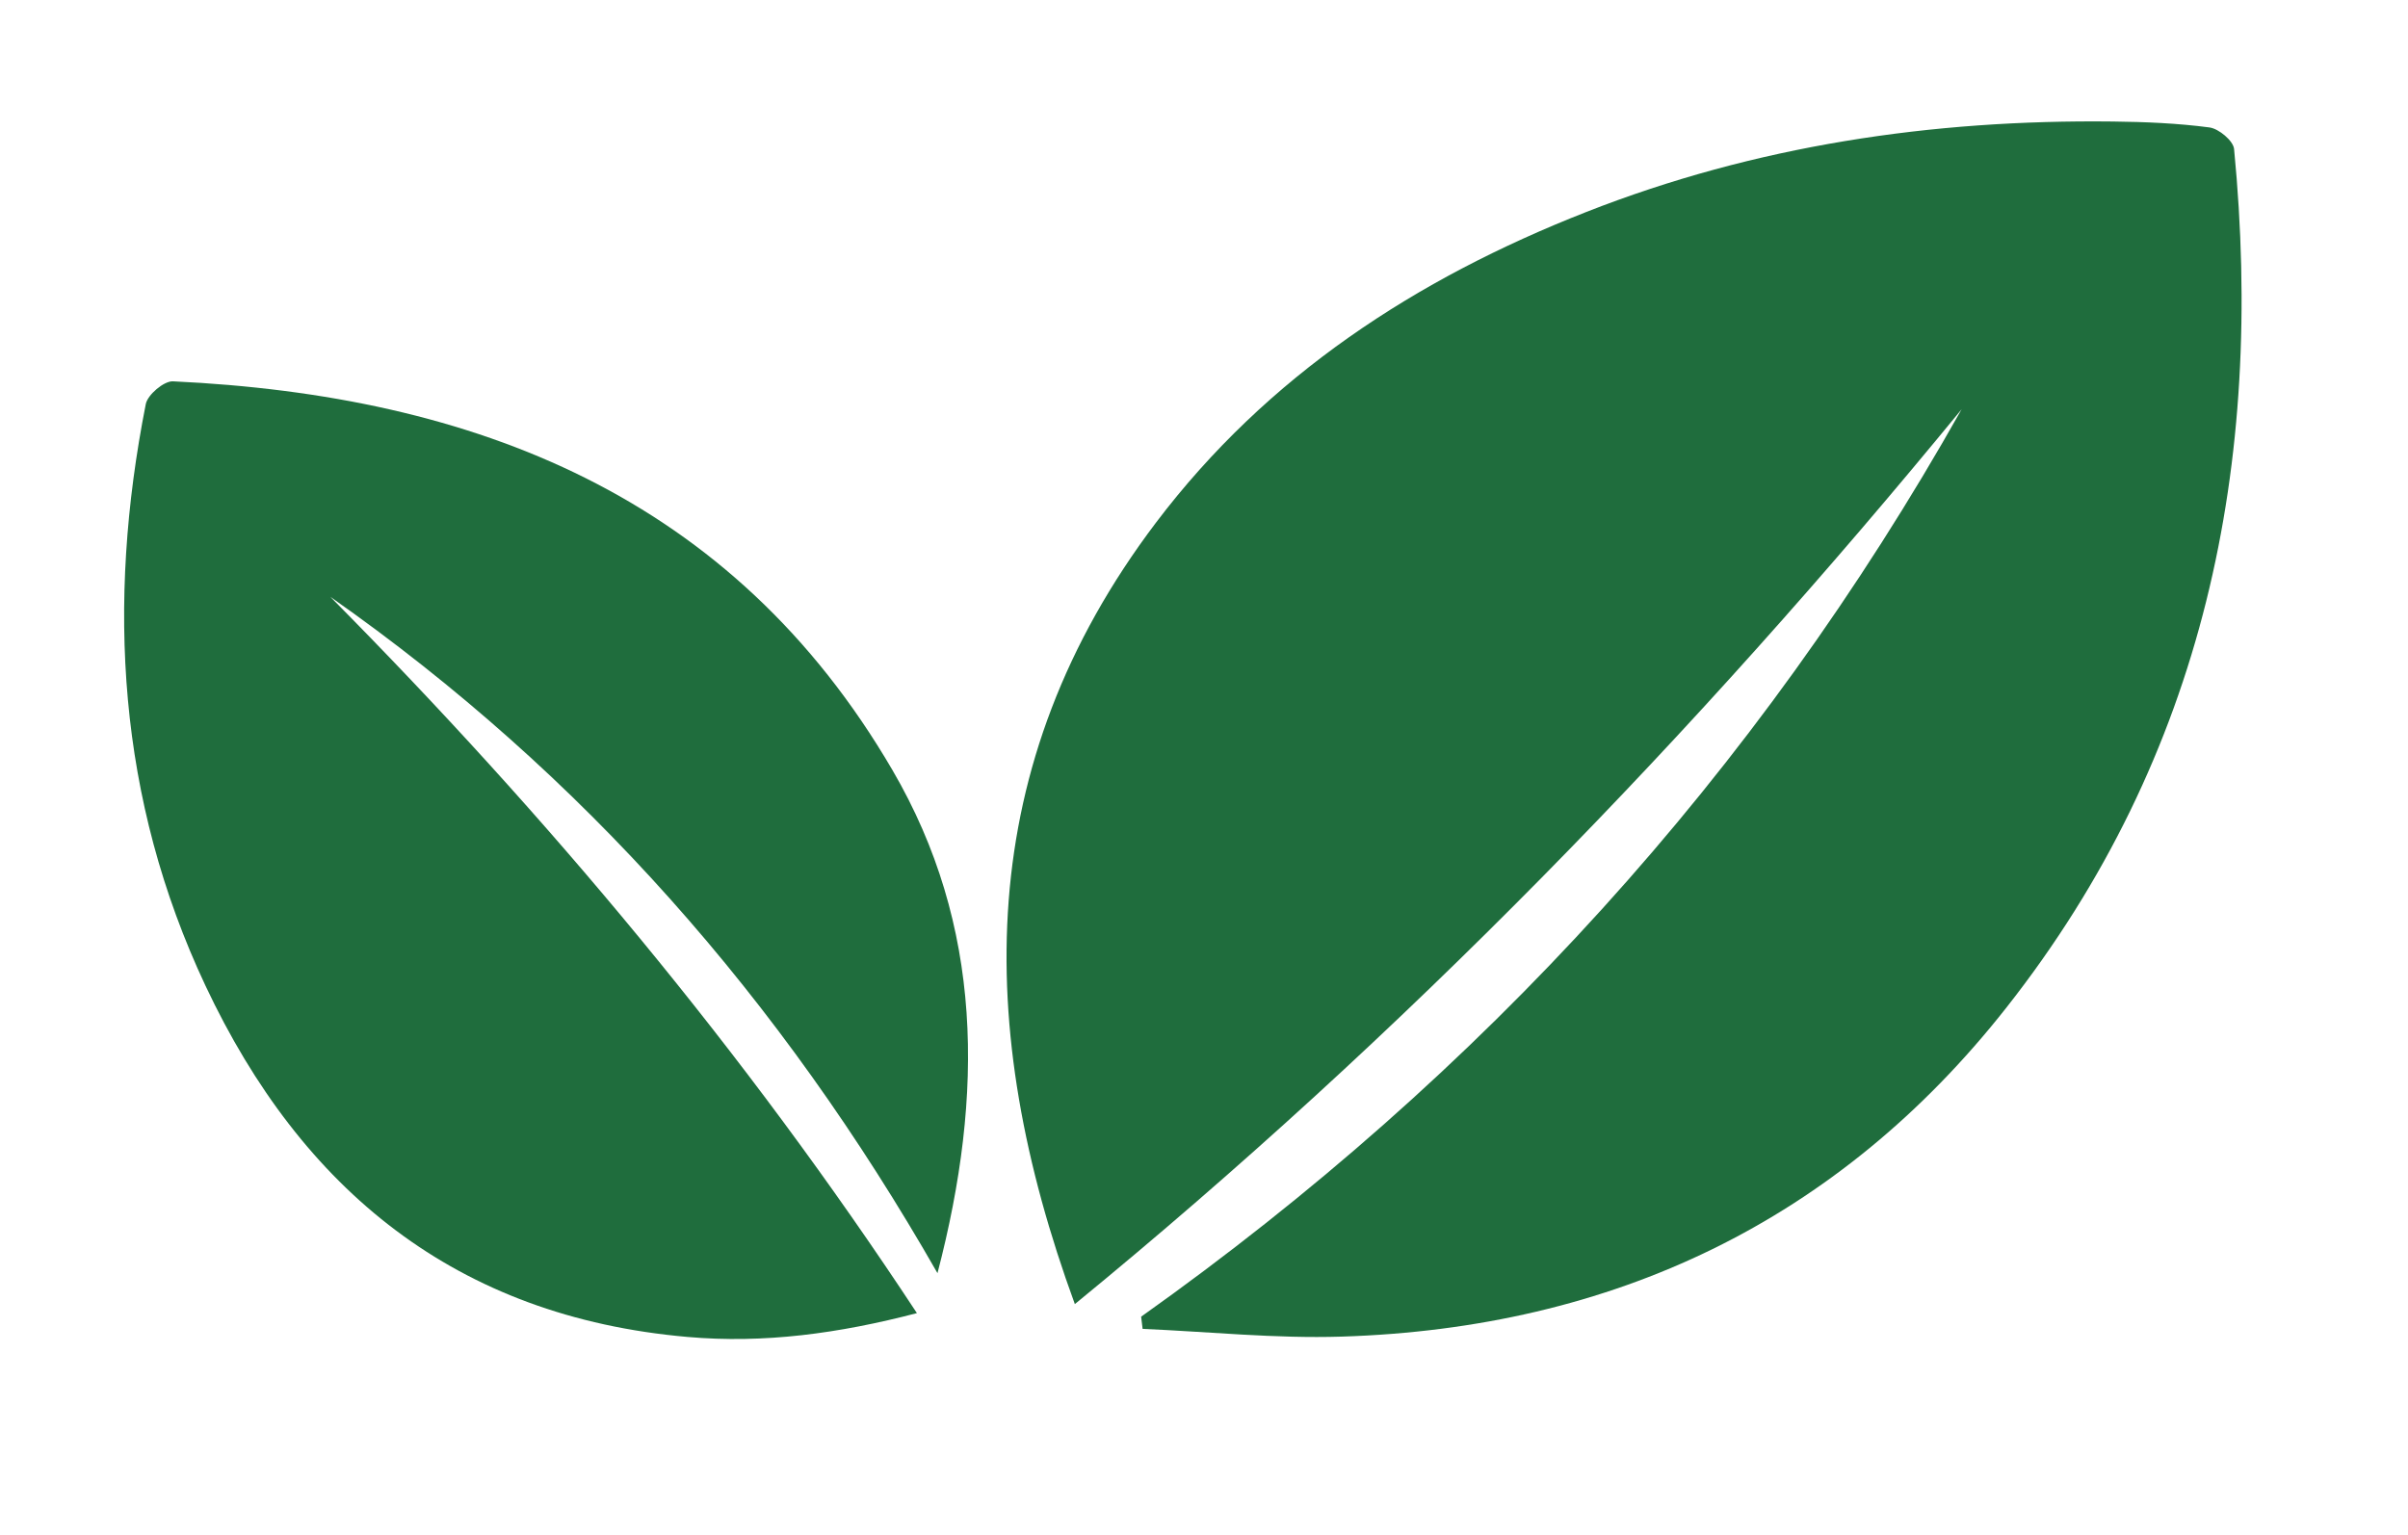 <?xml version="1.0" encoding="UTF-8"?>
<svg id="Camada_1" data-name="Camada 1" xmlns="http://www.w3.org/2000/svg" version="1.1" viewBox="0 0 507.41 323.46">
  <defs>
    <style>
      .cls-1 {
        fill: #1f6d3d;
        stroke-width: 0px;
      }
    </style>
  </defs>
  <path class="cls-1" d="M240.46,277.51c71.76-50.96,129.65-114.45,172.89-191.25-56.17,68.56-117.56,131.87-186.86,188.6-21.35-58.37-21.52-113.65,17.09-164.7,23.45-30.99,54.81-51.4,90.62-65.46,35.69-14.02,72.85-19.53,111.01-19.09,6.8.08,13.64.36,20.37,1.25,1.96.26,5.01,2.81,5.18,4.54,6.42,66.23-6.13,127.79-47.97,180.96-35.45,45.05-82.96,67.56-140.09,69.35-13.95.44-27.95-1.03-41.93-1.63l-.31-2.57Z"/>
  <path class="cls-1" d="M197.55,268.35c-33.02-57.81-74.8-105.29-127.94-142.56,45.7,46.14,87.2,95.67,123.6,150.97-16.47,4.3-32.22,6.44-48.35,5.02-48.69-4.27-81.26-30.9-101.56-74.02-18.51-39.33-20.89-80.49-12.58-122.6.39-1.97,3.83-4.88,5.72-4.79,63.62,2.99,117.91,24.18,151.61,81.93,19.09,32.72,19.39,68.14,9.49,106.05Z"/>
</svg>